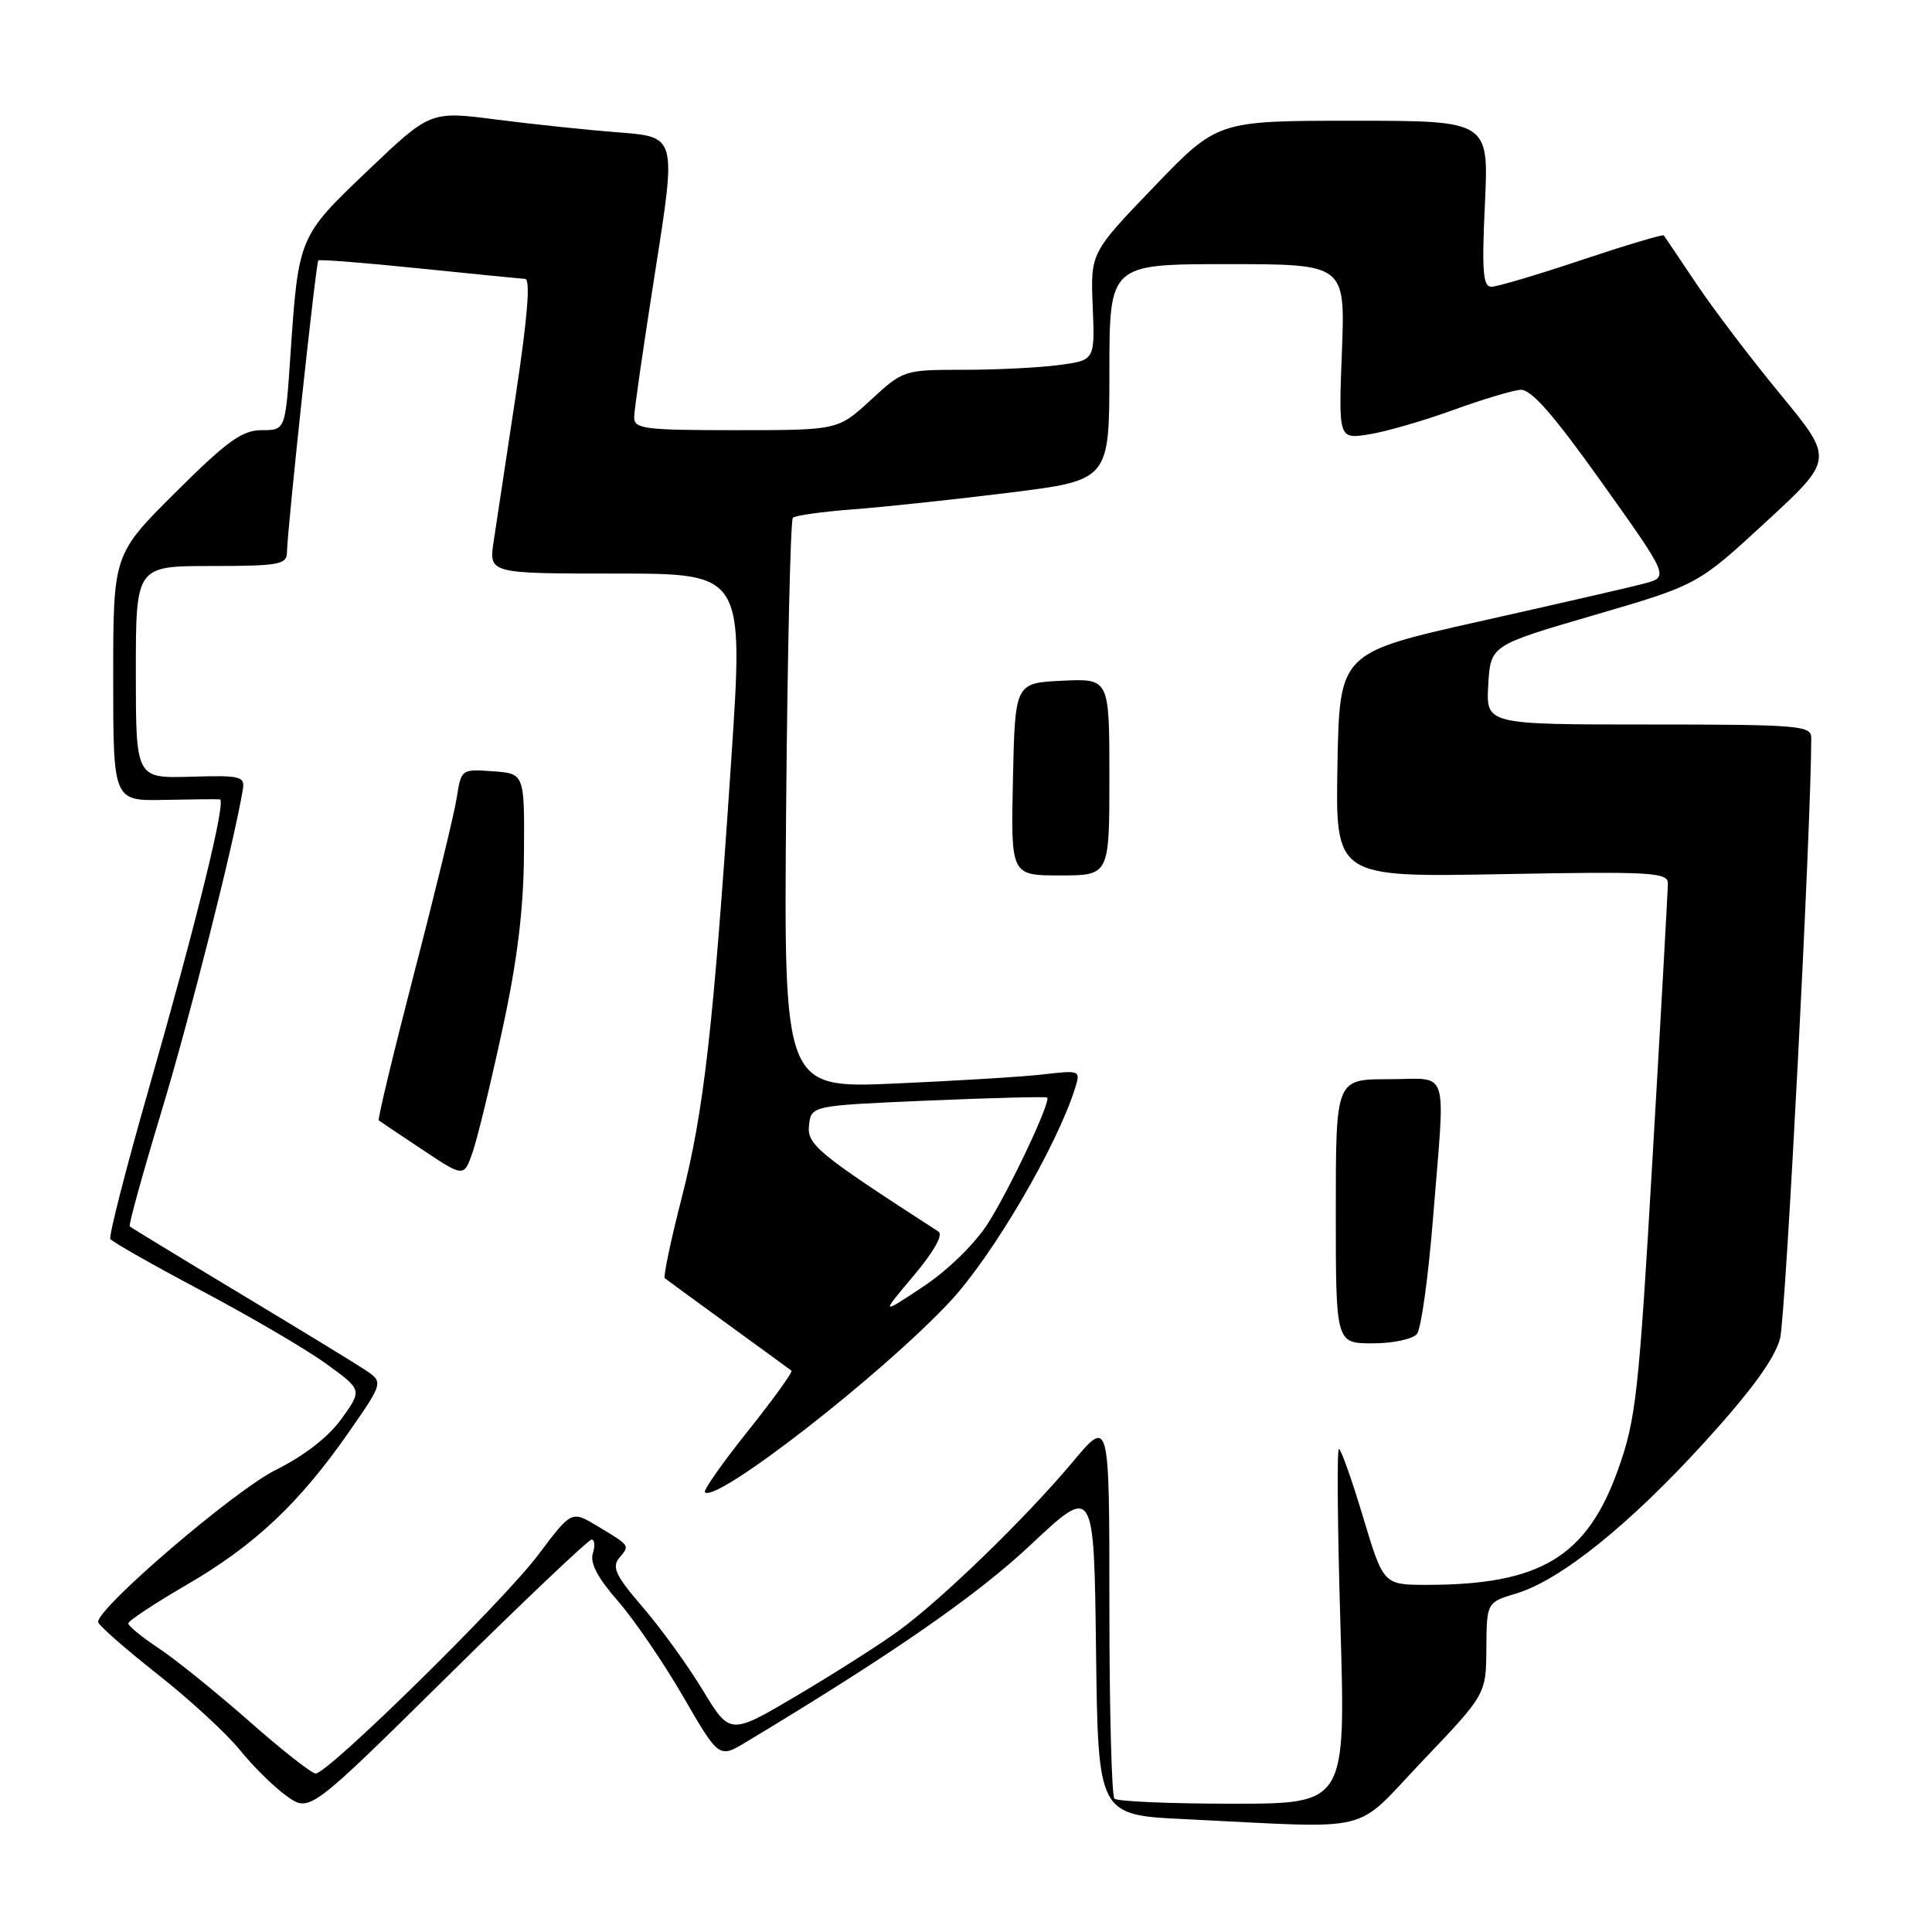 <?xml version="1.0" encoding="UTF-8" standalone="no"?>
<!DOCTYPE svg PUBLIC "-//W3C//DTD SVG 1.1//EN" "http://www.w3.org/Graphics/SVG/1.1/DTD/svg11.dtd" >
<svg xmlns="http://www.w3.org/2000/svg" xmlns:xlink="http://www.w3.org/1999/xlink" version="1.1" viewBox="0 0 256 256">
 <g >
 <path fill="currentColor"
d=" M 188.57 233.25 C 196.91 224.50 196.91 224.50 196.95 218.41 C 197.00 212.32 197.00 212.32 200.92 211.14 C 206.77 209.39 215.97 201.98 225.97 190.98 C 232.12 184.21 235.18 179.99 235.87 177.34 C 236.62 174.46 240.01 109.13 240.00 97.75 C 240.00 96.14 238.31 96.00 218.45 96.00 C 196.90 96.00 196.90 96.00 197.20 90.76 C 197.50 85.51 197.50 85.51 211.22 81.51 C 224.95 77.50 224.95 77.50 233.97 69.18 C 243.00 60.86 243.00 60.86 235.96 52.31 C 232.08 47.61 227.06 41.00 224.80 37.63 C 222.54 34.26 220.59 31.36 220.46 31.19 C 220.33 31.03 215.44 32.49 209.60 34.44 C 203.75 36.40 198.36 38.00 197.61 38.00 C 196.50 38.00 196.34 35.88 196.76 27.00 C 197.28 16.00 197.28 16.00 179.30 16.00 C 161.32 16.00 161.32 16.00 152.91 24.75 C 144.50 33.50 144.50 33.50 144.79 40.61 C 145.08 47.72 145.08 47.72 140.40 48.36 C 137.83 48.71 132.12 49.00 127.72 49.00 C 119.78 49.00 119.69 49.03 115.38 53.00 C 111.04 57.00 111.04 57.00 97.52 57.00 C 85.30 57.00 84.00 56.83 84.03 55.25 C 84.04 54.29 85.31 45.54 86.84 35.82 C 89.62 18.14 89.62 18.14 82.06 17.55 C 77.90 17.23 70.57 16.46 65.76 15.84 C 57.02 14.71 57.02 14.71 48.76 22.58 C 39.53 31.38 39.55 31.33 38.47 47.25 C 37.81 57.00 37.81 57.00 34.68 57.00 C 32.09 57.00 30.10 58.43 23.27 65.23 C 15.00 73.46 15.00 73.46 15.00 89.80 C 15.00 106.13 15.00 106.13 21.75 105.99 C 25.46 105.91 28.79 105.88 29.13 105.92 C 30.01 106.03 26.10 121.94 19.65 144.50 C 16.66 154.95 14.40 163.80 14.62 164.17 C 14.84 164.54 20.31 167.64 26.76 171.06 C 33.22 174.48 40.64 178.83 43.25 180.73 C 48.00 184.17 48.00 184.17 45.26 187.99 C 43.53 190.40 40.30 192.91 36.51 194.79 C 31.12 197.46 13.00 212.97 13.00 214.91 C 13.00 215.31 16.51 218.40 20.81 221.79 C 25.10 225.17 30.04 229.71 31.79 231.89 C 33.54 234.06 36.33 236.81 38.00 238.00 C 41.03 240.15 41.03 240.15 59.34 222.08 C 69.41 212.13 77.99 204.00 78.39 204.00 C 78.80 204.00 78.87 204.83 78.55 205.84 C 78.15 207.09 79.21 209.10 81.83 212.09 C 83.96 214.52 87.86 220.21 90.49 224.75 C 95.27 233.00 95.27 233.00 98.88 230.82 C 118.21 219.19 129.41 211.43 136.61 204.66 C 144.96 196.82 144.96 196.82 145.23 218.66 C 145.50 240.50 145.50 240.50 157.00 241.05 C 182.72 242.28 179.11 243.17 188.57 233.25 Z  M 147.67 238.33 C 147.30 237.97 147.00 226.47 147.00 212.78 C 147.00 187.90 147.00 187.90 142.15 193.70 C 135.88 201.18 124.73 211.99 119.00 216.14 C 116.53 217.94 110.50 221.77 105.62 224.66 C 96.73 229.92 96.73 229.92 93.12 223.95 C 91.13 220.67 87.55 215.72 85.16 212.95 C 81.58 208.80 81.04 207.66 82.05 206.44 C 83.47 204.73 83.57 204.87 79.12 202.19 C 75.73 200.16 75.73 200.16 71.33 206.01 C 66.71 212.17 43.47 235.00 41.83 235.00 C 41.30 235.00 37.32 231.87 32.98 228.04 C 28.63 224.21 23.26 219.88 21.04 218.41 C 18.82 216.94 17.00 215.45 17.00 215.11 C 17.00 214.77 20.48 212.47 24.74 209.99 C 33.72 204.78 39.68 199.17 46.19 189.81 C 50.84 183.13 50.84 183.13 48.26 181.44 C 46.85 180.51 39.34 175.93 31.59 171.27 C 23.84 166.61 17.36 162.66 17.19 162.50 C 17.02 162.34 18.90 155.53 21.37 147.36 C 25.14 134.91 31.00 111.73 32.18 104.60 C 32.47 102.86 31.88 102.72 25.25 102.92 C 18.00 103.13 18.00 103.13 18.00 89.07 C 18.00 75.00 18.00 75.00 28.00 75.00 C 36.85 75.00 38.00 74.80 38.02 73.25 C 38.07 70.11 41.86 34.81 42.18 34.51 C 42.36 34.35 48.35 34.82 55.50 35.56 C 62.65 36.29 68.99 36.92 69.58 36.95 C 70.31 36.98 69.91 42.00 68.36 52.25 C 67.09 60.64 65.77 69.41 65.41 71.75 C 64.77 76.00 64.77 76.00 81.66 76.00 C 98.54 76.00 98.54 76.00 96.89 100.75 C 94.51 136.39 93.28 147.20 90.32 158.76 C 88.87 164.40 87.87 169.18 88.09 169.37 C 88.32 169.56 92.10 172.32 96.50 175.52 C 100.90 178.71 104.67 181.46 104.87 181.62 C 105.08 181.78 102.48 185.38 99.11 189.61 C 95.73 193.84 93.16 197.50 93.40 197.73 C 94.89 199.22 116.78 182.20 125.86 172.49 C 131.52 166.44 140.07 151.85 142.47 144.14 C 143.19 141.84 143.09 141.80 138.35 142.35 C 135.68 142.67 126.83 143.21 118.67 143.57 C 103.85 144.22 103.85 144.22 104.17 106.69 C 104.35 86.05 104.75 68.91 105.06 68.61 C 105.37 68.30 108.97 67.80 113.06 67.49 C 117.15 67.18 126.46 66.19 133.75 65.28 C 147.00 63.63 147.00 63.63 147.00 49.32 C 147.00 35.00 147.00 35.00 162.63 35.00 C 178.25 35.00 178.25 35.00 177.81 46.60 C 177.36 58.20 177.36 58.20 181.43 57.55 C 183.66 57.19 188.65 55.75 192.50 54.35 C 196.35 52.95 200.38 51.74 201.45 51.65 C 202.87 51.54 205.78 54.86 212.28 63.98 C 221.17 76.46 221.17 76.46 217.83 77.33 C 216.00 77.82 206.18 80.07 196.00 82.35 C 177.50 86.50 177.50 86.50 177.22 101.37 C 176.95 116.24 176.95 116.24 198.97 115.83 C 218.75 115.46 221.00 115.59 221.00 117.04 C 221.00 117.92 220.10 134.14 218.99 153.08 C 217.15 184.75 216.78 188.08 214.40 194.73 C 210.27 206.28 204.10 210.00 189.11 210.00 C 183.31 210.00 183.31 210.00 180.61 201.00 C 179.12 196.05 177.69 192.00 177.41 192.00 C 177.14 192.00 177.23 202.57 177.62 215.50 C 178.31 239.00 178.31 239.00 163.32 239.00 C 155.08 239.00 148.03 238.70 147.67 238.33 Z  M 187.76 176.75 C 188.31 176.06 189.26 169.18 189.88 161.47 C 191.52 140.89 192.20 143.00 184.00 143.00 C 177.00 143.00 177.00 143.00 177.00 160.50 C 177.00 178.00 177.00 178.00 181.88 178.00 C 184.58 178.00 187.20 177.44 187.76 176.75 Z  M 66.57 136.40 C 68.57 127.17 69.38 120.51 69.43 113.00 C 69.50 102.50 69.50 102.50 65.31 102.20 C 61.15 101.89 61.11 101.92 60.52 105.70 C 60.20 107.79 57.67 118.21 54.90 128.85 C 52.14 139.50 50.02 148.32 50.19 148.46 C 50.36 148.59 52.97 150.35 55.99 152.35 C 61.47 156.00 61.47 156.00 62.63 152.65 C 63.27 150.81 65.04 143.50 66.57 136.40 Z  M 147.00 102.95 C 147.00 89.90 147.00 89.90 140.75 90.20 C 134.50 90.50 134.50 90.50 134.22 103.25 C 133.94 116.00 133.94 116.00 140.47 116.00 C 147.00 116.00 147.00 116.00 147.00 102.95 Z  M 121.05 169.05 C 123.74 165.86 125.01 163.61 124.35 163.19 C 108.31 152.82 106.90 151.66 107.20 149.09 C 107.50 146.50 107.50 146.50 123.00 145.83 C 131.53 145.47 138.62 145.29 138.76 145.43 C 139.28 145.94 133.80 157.57 130.90 162.12 C 129.18 164.81 125.60 168.31 122.32 170.49 C 116.69 174.23 116.69 174.23 121.05 169.05 Z "/>
</g>
</svg>